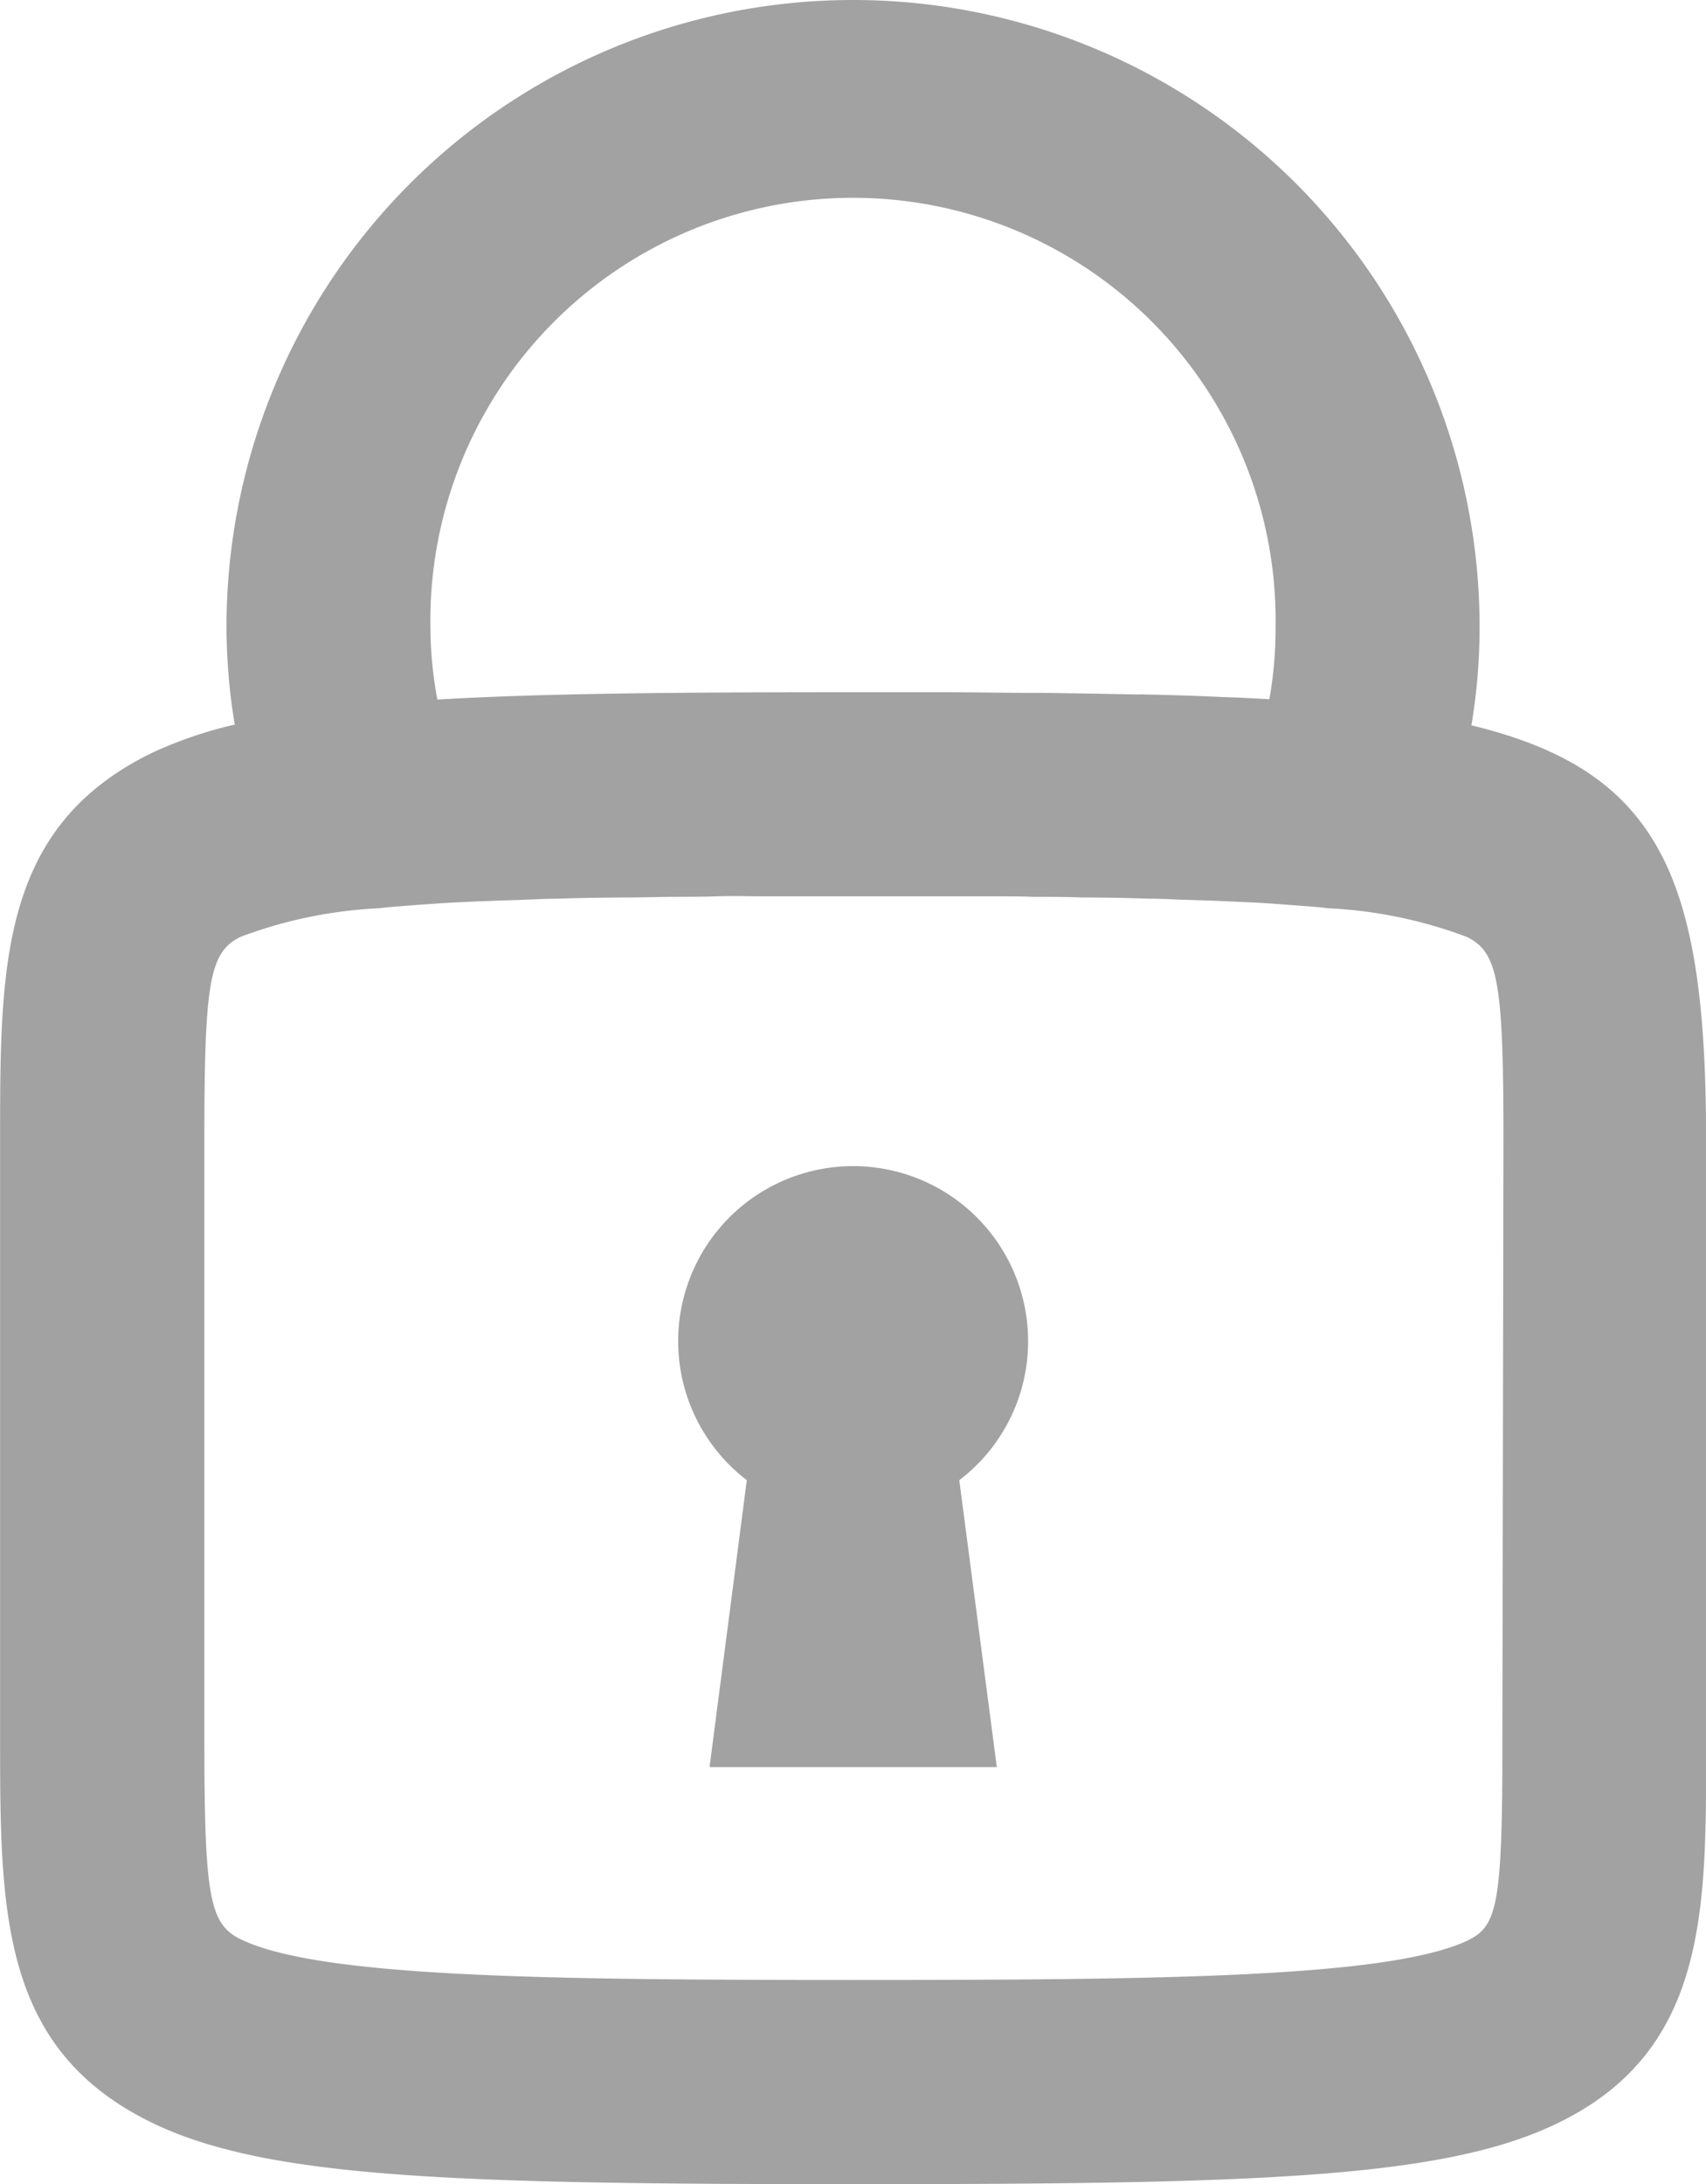 <svg id="Group_1241" data-name="Group 1241" xmlns="http://www.w3.org/2000/svg" width="18.867" height="24.144" viewBox="0 0 18.867 24.144">
  <defs>
    <style>
      .cls-1 {
        fill: #a2a2a2;
      }
    </style>
  </defs>
  <path id="Path_2484" data-name="Path 2484" class="cls-1" d="M876.267,308.753a6.621,6.621,0,0,0,.09-1.089,6.929,6.929,0,1,0-13.858,0,6.676,6.676,0,0,0,.091,1.081,4.59,4.59,0,0,0-.927.318c-1.668.82-1.668,2.342-1.668,4.271v6.592c0,1.93,0,3.451,1.67,4.269,1.262.618,3.334.684,7.764.684s6.49-.063,7.749-.654c1.688-.79,1.685-2.344,1.684-4.14v-6.751C878.861,310.46,878.37,309.261,876.267,308.753Zm-11.513-1.089a4.674,4.674,0,1,1,9.347,0,4.436,4.436,0,0,1-.069.8c-.162-.008-.33-.019-.5-.023-.274-.013-.57-.023-.876-.029a.652.652,0,0,0-.078,0c-.335-.007-.691-.013-1.062-.018h-.152c-.3,0-.6-.007-.92-.007h-1.013c-1.948,0-3.435.012-4.6.081A4.383,4.383,0,0,1,864.754,307.664Zm11.855,12.424c0,1.747-.069,1.944-.389,2.1-.868.406-3.363.434-6.791.434s-5.914-.031-6.775-.451c-.347-.169-.4-.483-.4-2.243v-6.592c0-1.758.058-2.075.4-2.245a5.017,5.017,0,0,1,1.534-.316c.069-.009.146-.016.22-.021.193-.016.4-.031.608-.043l.2-.009c.2-.009.413-.015.632-.023.107-.005.21-.009.322-.01.236-.008.482-.012.736-.013.168,0,.351-.006.527-.007s.326,0,.494-.006.326,0,.5,0h2.012c.169,0,.332,0,.5,0s.329,0,.491.006c.178,0,.363,0,.529.007.254,0,.5.005.734.013.114,0,.218.005.327.01.217.007.431.013.632.023l.2.009c.215.012.416.028.61.043.075.005.147.011.218.021a5.024,5.024,0,0,1,1.534.316c.347.17.407.487.407,2.245Z" transform="translate(-859.994 -300.735)"/>
  <path id="Path_2485" data-name="Path 2485" class="cls-1" d="M871.126,315.159a1.935,1.935,0,1,0-3.111,1.53l-.412,3.172h3.177l-.415-3.172A1.928,1.928,0,0,0,871.126,315.159Z" transform="translate(-859.756 -300.327)"/>
</svg>
